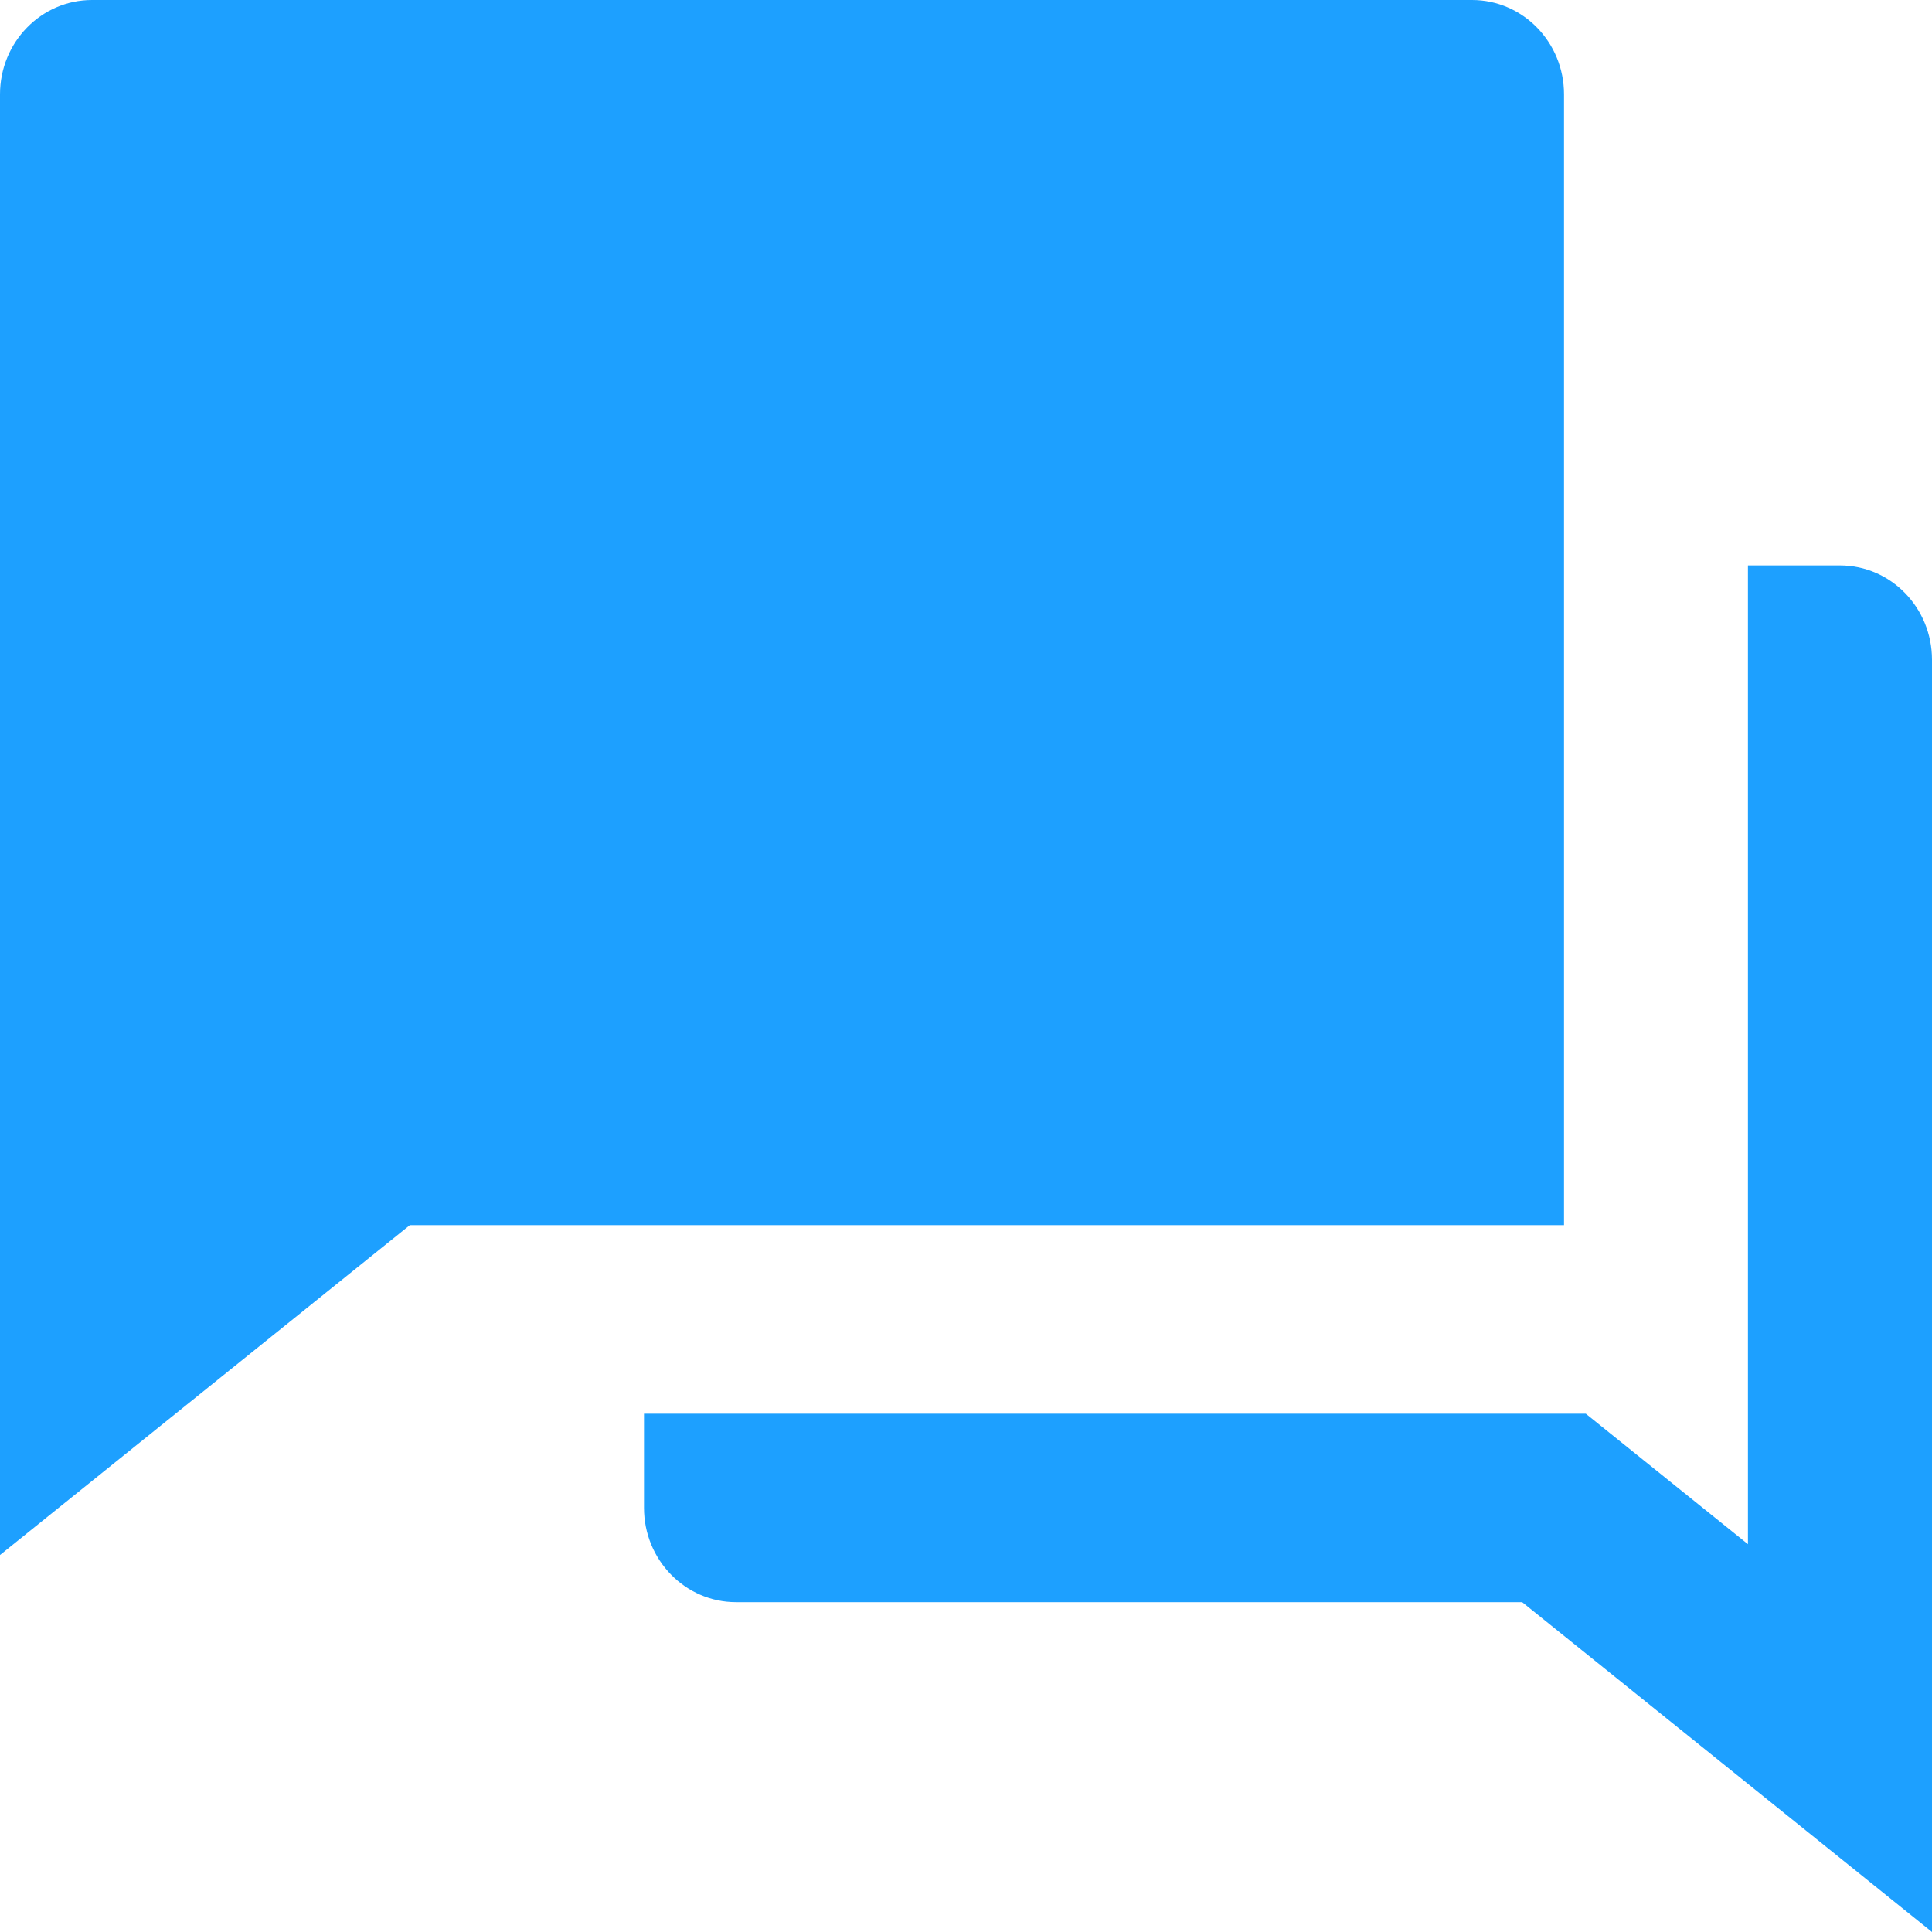 <svg width="15" height="15" viewBox="0 0 15 15" fill="none" xmlns="http://www.w3.org/2000/svg">
<g clip-path="url(#clip0_618_45643)">
<path d="M5 10.976H12.312L13.571 11.989V4.39H14.286C14.68 4.39 15 4.718 15 5.122V15L11.818 12.439H5.714C5.32 12.439 5 12.111 5 11.707V10.976ZM3.182 9.512L0 12.073V0.732C0 0.328 0.32 0 0.714 0H11.429C11.823 0 12.143 0.328 12.143 0.732V9.512H3.182Z" fill="#1DA0FF"/>
</g>
<defs>
<clipPath id="clip0_618_45643">
<rect width="15" height="15" fill="white"/>
</clipPath>
</defs>
</svg>
